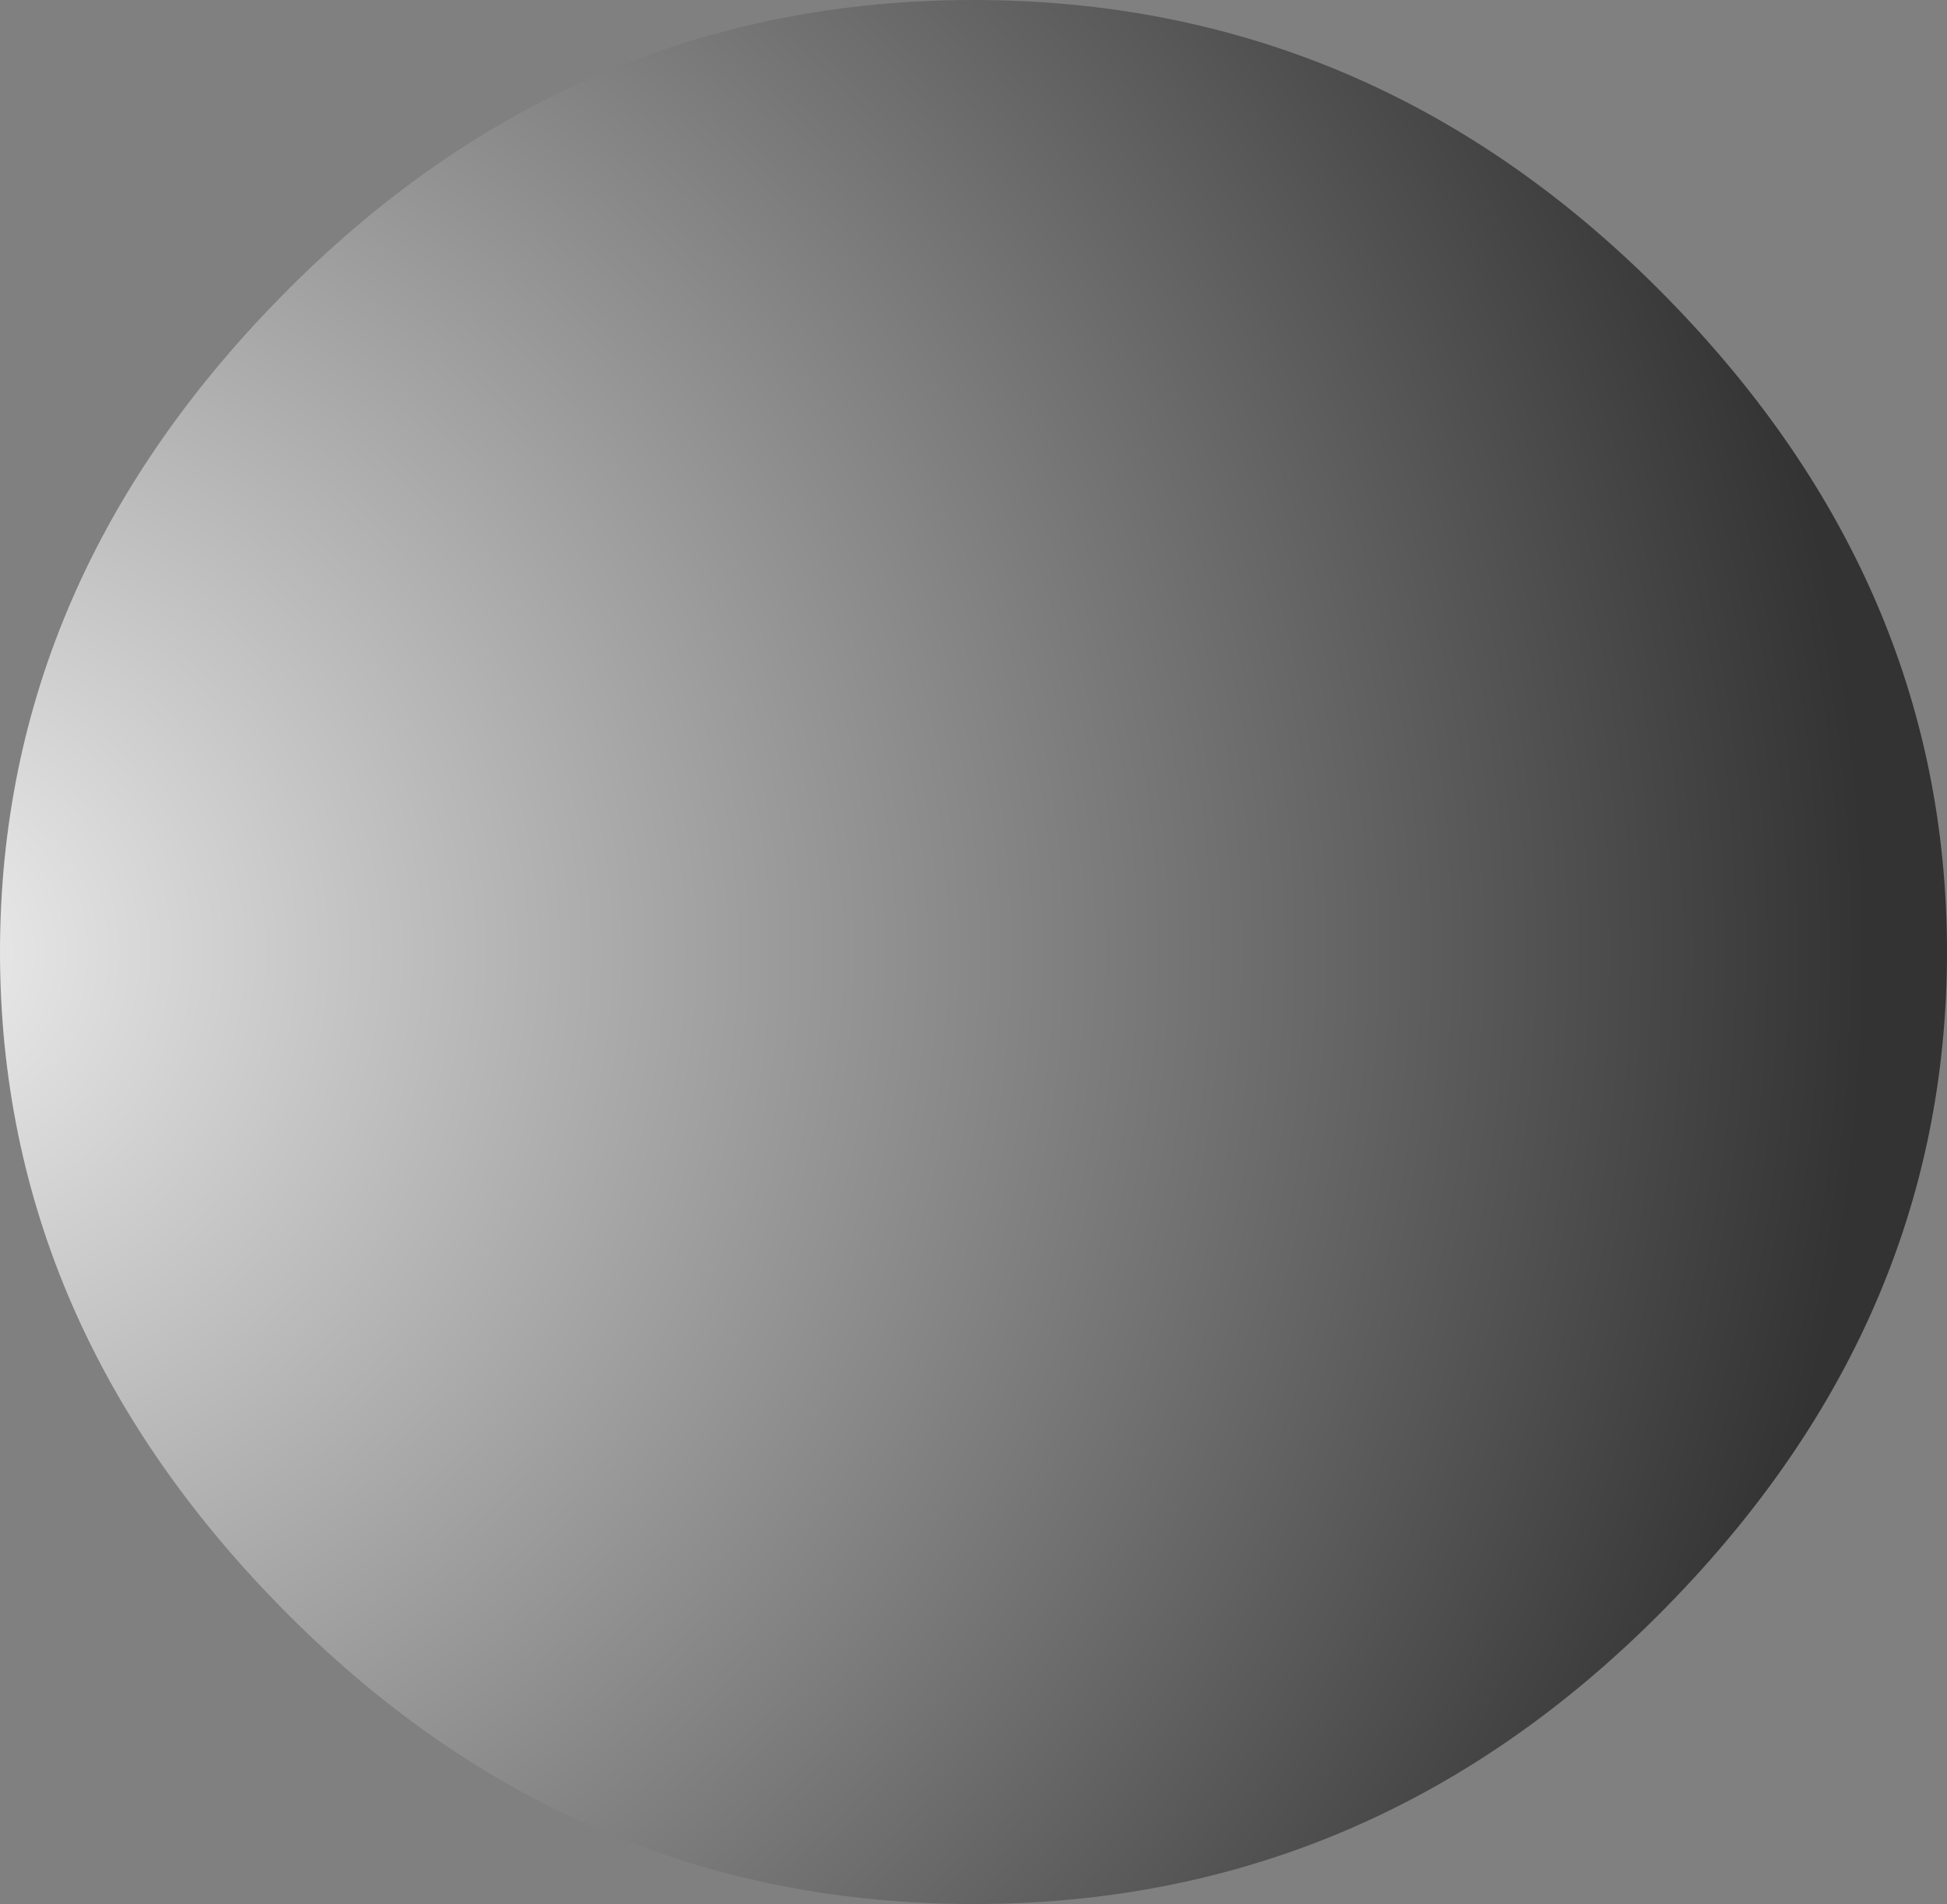 <?xml version="1.0" encoding="UTF-8" standalone="no"?>
<svg xmlns:xlink="http://www.w3.org/1999/xlink" height="44.5px" width="45.5px" xmlns="http://www.w3.org/2000/svg">
  <rect width="100%" height="100%" fill="#808080" stroke="none"/>
  <g transform="matrix(1.0, 0.0, 0.0, 1.0, 22.75, 22.75)">
    <path d="M-16.0 -16.0 Q-9.25 -22.75 0.0 -22.75 9.25 -22.75 16.0 -16.0 22.75 -9.25 22.75 -0.5 22.75 8.25 16.0 15.0 9.25 21.75 0.0 21.75 -9.25 21.75 -16.0 15.0 -22.75 8.25 -22.75 -0.5 -22.75 -9.25 -16.0 -16.0" fill="url(#gradient0)" fill-rule="evenodd" stroke="none"/>
  </g>
  <defs>
    <radialGradient cx="0" cy="0" gradientTransform="matrix(0.056, 0.0, 0.0, 0.054, -25.0, -0.5)" gradientUnits="userSpaceOnUse" id="gradient0" r="819.2" spreadMethod="pad">
      <stop offset="0.0" stop-color="#eeeeee"/>
      <stop offset="1.0" stop-color="#333333"/>
    </radialGradient>
  </defs>
</svg>
